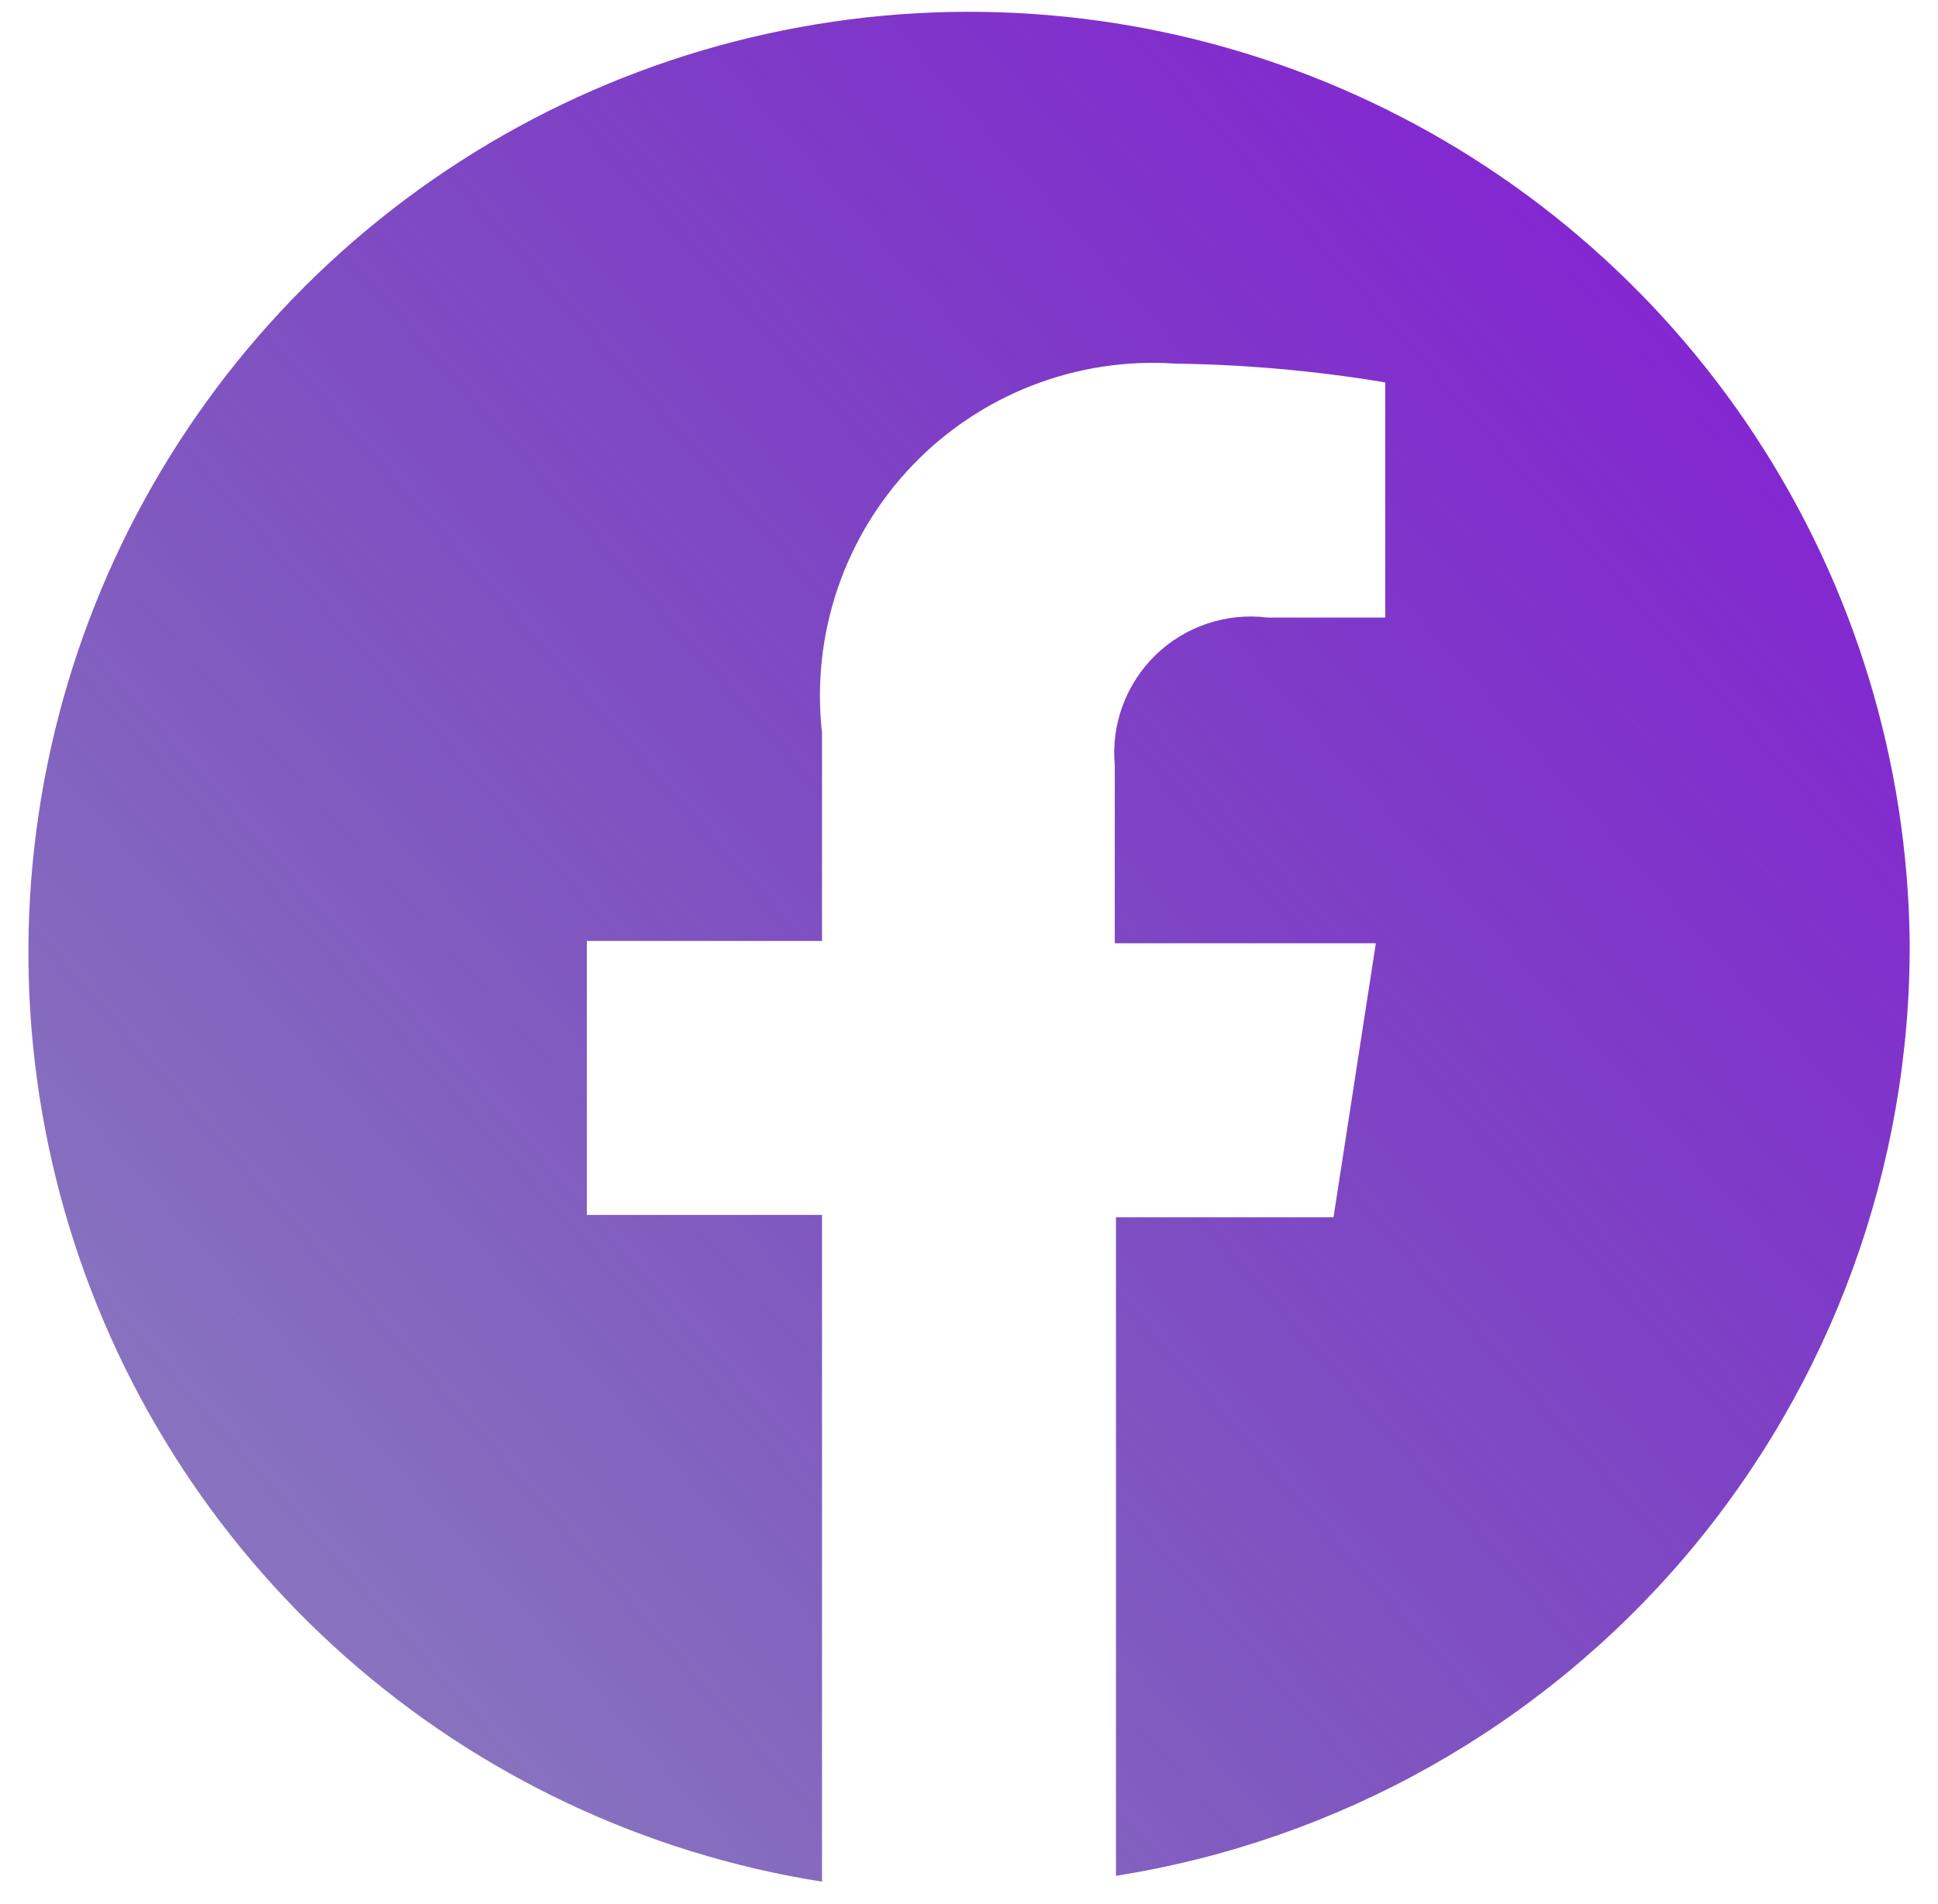 <svg width="57" height="56" viewBox="0 0 57 56" fill="none" xmlns="http://www.w3.org/2000/svg">
<path d="M56.167 27.673C56.102 22.401 54.532 17.257 51.641 12.847C48.751 8.437 44.661 4.945 39.852 2.782C35.044 0.619 29.717 -0.125 24.5 0.638C19.283 1.4 14.392 3.638 10.404 7.087C6.416 10.537 3.496 15.053 1.989 20.106C0.483 25.159 0.451 30.537 1.898 35.607C3.345 40.678 6.211 45.228 10.158 48.724C14.105 52.22 18.969 54.516 24.177 55.34V35.731H17.261V27.673H24.177V21.552C24.017 20.129 24.171 18.688 24.629 17.33C25.087 15.973 25.837 14.733 26.826 13.697C27.816 12.662 29.02 11.856 30.355 11.337C31.69 10.818 33.123 10.598 34.552 10.693C36.626 10.721 38.696 10.906 40.742 11.246V18.163H37.284C36.688 18.088 36.082 18.147 35.512 18.338C34.942 18.528 34.422 18.844 33.99 19.262C33.559 19.681 33.227 20.191 33.019 20.754C32.81 21.318 32.732 21.922 32.788 22.52V27.742H40.466L39.221 35.8H32.823V55.167C39.359 54.133 45.308 50.791 49.591 45.747C53.873 40.702 56.206 34.29 56.167 27.673Z" fill="url(#paint0_linear_160_455)"/>
<defs>
<linearGradient id="paint0_linear_160_455" x1="51.496" y1="4.418" x2="-1.68" y2="51.593" gradientUnits="userSpaceOnUse">
<stop stop-color="#8621D5"/>
<stop offset="1" stop-color="#220985" stop-opacity="0.5"/>
</linearGradient>
</defs>
</svg>
